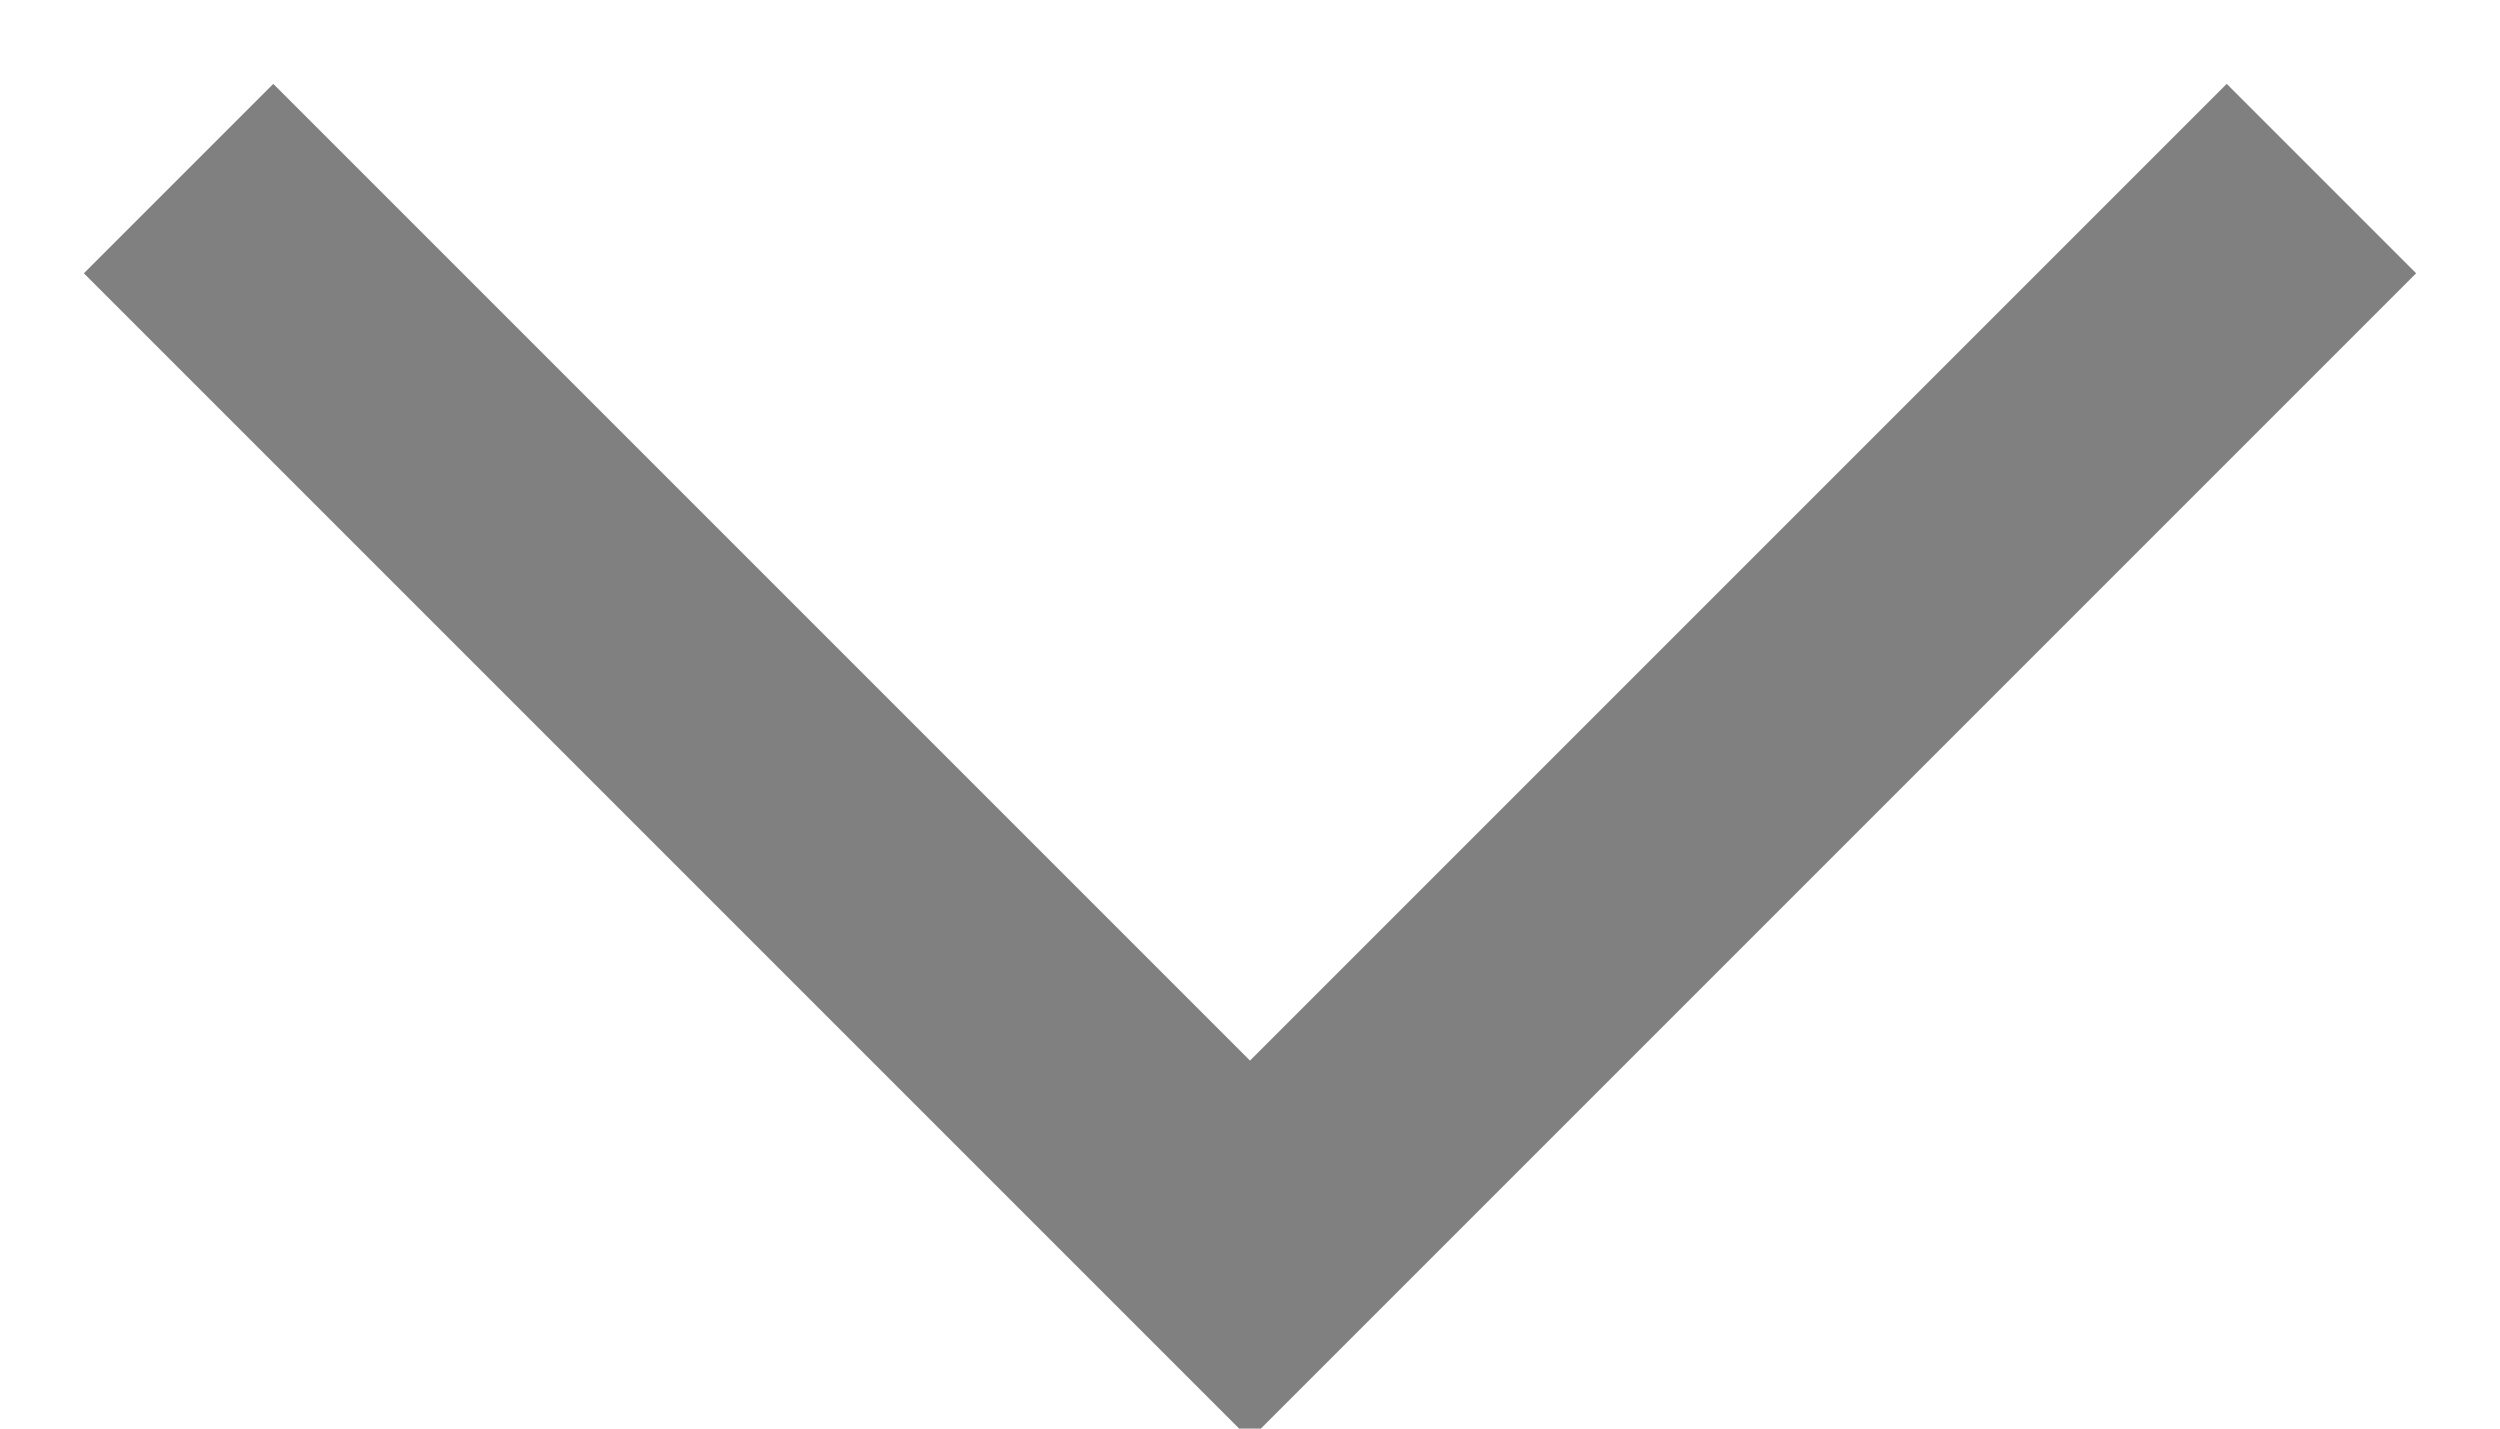 <?xml version="1.0" encoding="UTF-8"?>
<svg width="14px" height="8px" viewBox="0 0 14 8" version="1.1" xmlns="http://www.w3.org/2000/svg" xmlns:xlink="http://www.w3.org/1999/xlink">
    <!-- Generator: Sketch 52.6 (67491) - http://www.bohemiancoding.com/sketch -->
    <title>Page 1 Copy</title>
    <desc>Created with Sketch.</desc>
    <g id="Page-1" stroke="none" stroke-width="1" fill="none" fill-rule="evenodd">
        <g id="publications-Desktops" transform="translate(-487, -344)">
            <g id="Group-9" transform="translate(165, 330)" stroke="#040303" stroke-opacity="0.5" stroke-width="1.5">
                <g id="Group-7">
                    <polyline id="Page-1-Copy" points="323 15 329 21 335 15"></polyline>
                </g>
            </g>
            <g id="Page"></g>
        </g>
    </g>
</svg>